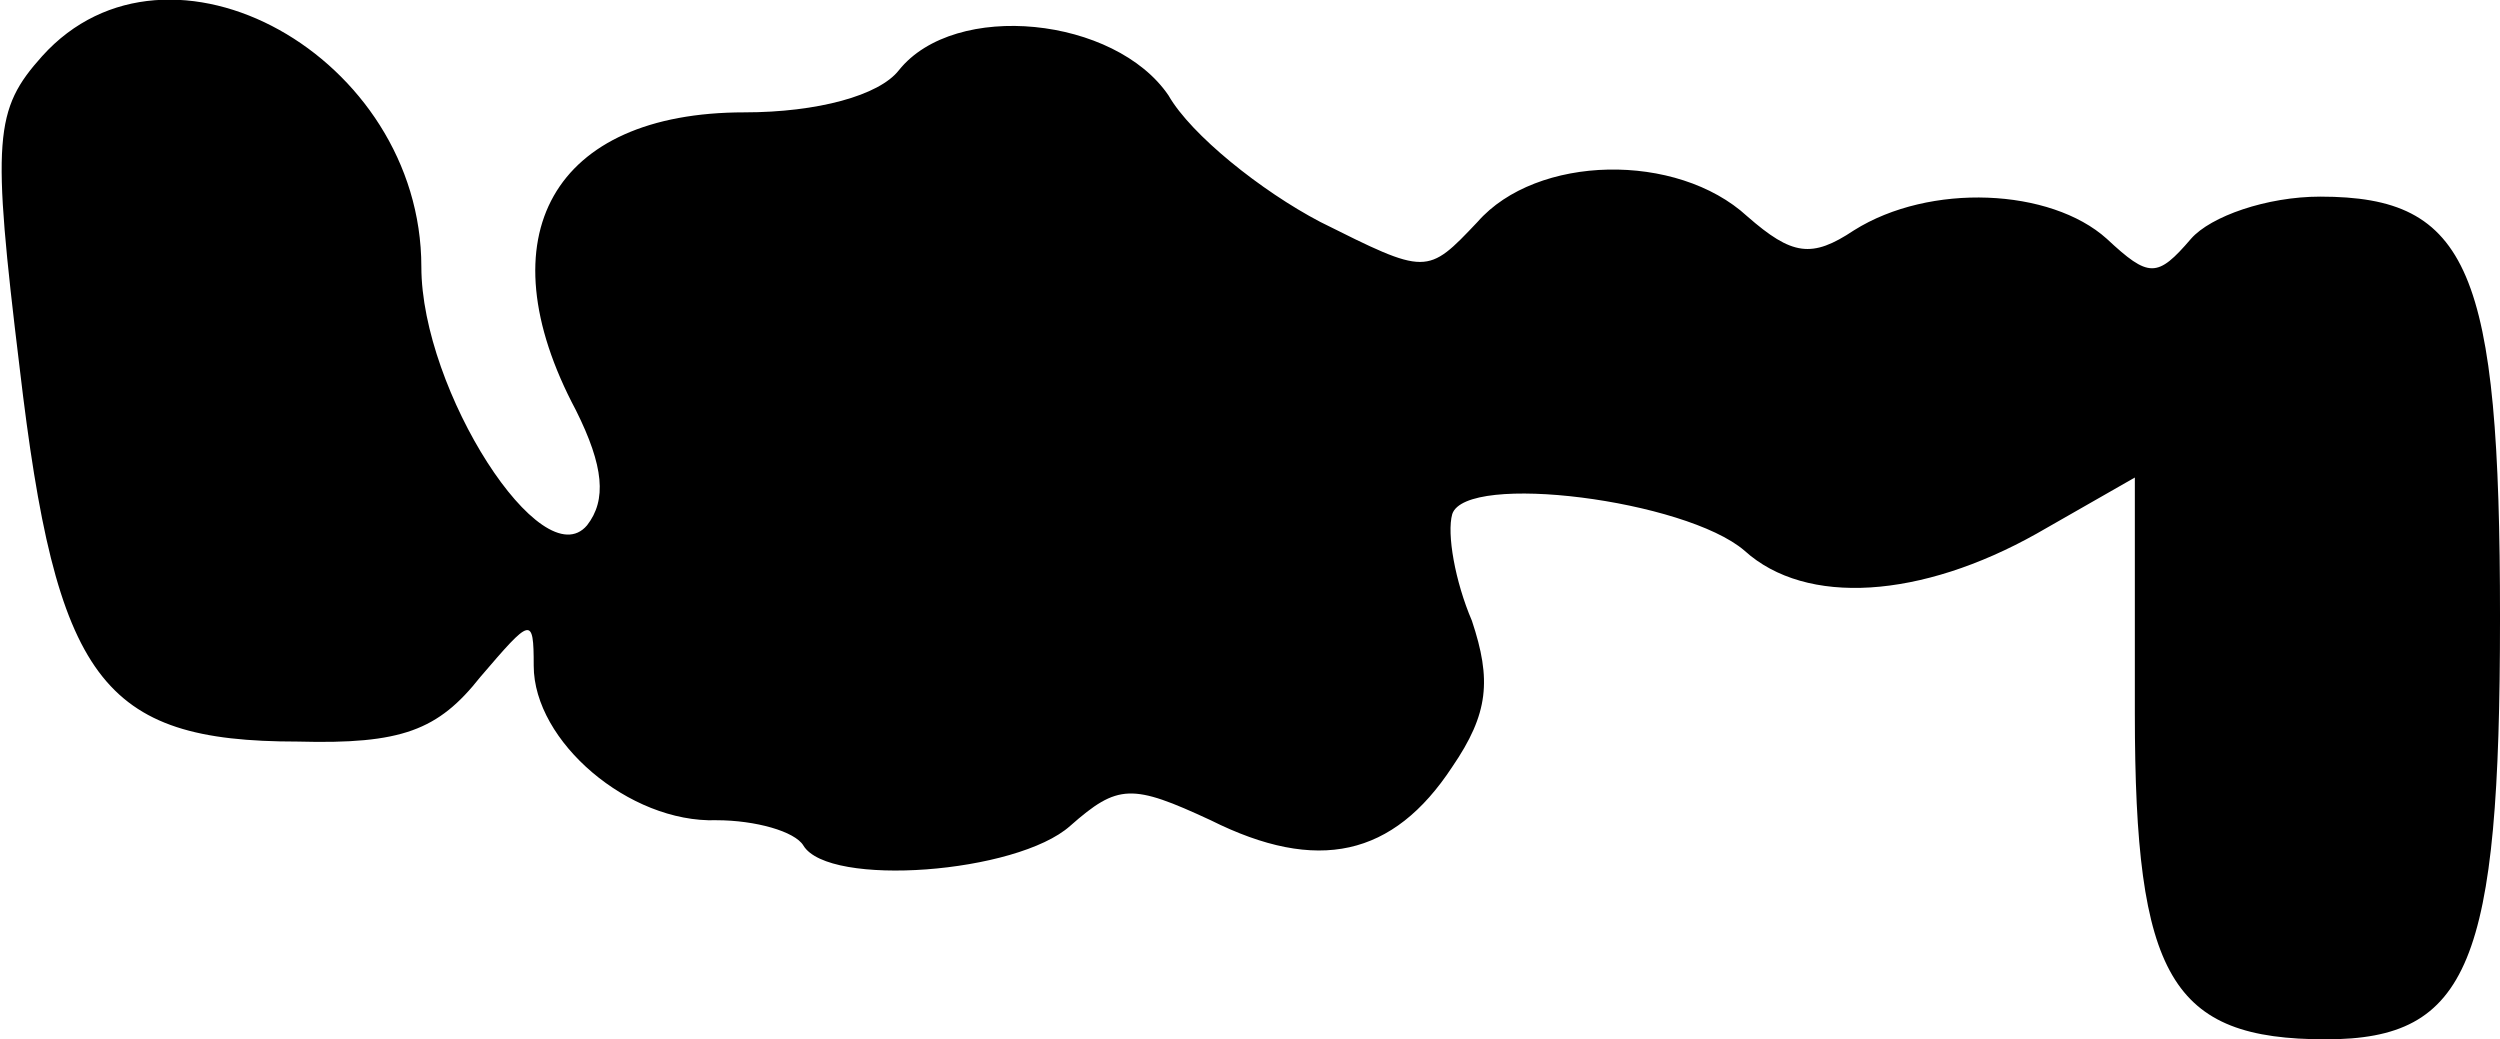 <?xml version="1.0" standalone="no"?>
<!DOCTYPE svg PUBLIC "-//W3C//DTD SVG 20010904//EN"
 "http://www.w3.org/TR/2001/REC-SVG-20010904/DTD/svg10.dtd">
<svg version="1.0" xmlns="http://www.w3.org/2000/svg"
 width="89pt" height="37pt" viewBox="0 0 89 37"
 preserveAspectRatio="xMidYMid meet">
<g transform="translate(0,37) scale(0.1,-0.1)"
fill="#000000" stroke="none">
<path fill="#000000" stroke="none" d="M15 350 c-17 -19 -18 -29 -8 -111 13
-111 29 -133 99 -133 37 -1 50 4 65 23 18 21 19 22 19 4 0 -27 34 -56 65 -55
14 0 28 -4 31 -9 9 -15 76 -10 95 7 17 15 22 15 50 2 38 -19 65 -13 86 19 13
19 14 31 7 52 -6 14 -9 31 -7 38 5 15 83 5 104 -13 22 -20 63 -17 104 6 l35
20 0 -84 c0 -94 13 -116 68 -116 51 0 62 27 62 150 0 124 -11 150 -64 150 -19
0 -39 -7 -46 -15 -12 -14 -15 -14 -30 0 -20 18 -63 20 -90 3 -15 -10 -22 -9
-38 5 -25 23 -75 22 -96 -2 -18 -19 -18 -19 -56 0 -21 11 -46 31 -54 45 -19
28 -76 34 -96 9 -7 -9 -29 -15 -55 -15 -68 0 -93 -44 -60 -106 10 -20 11 -32
4 -41 -16 -19 -59 48 -59 92 0 75 -90 125 -135 75z"/>
</g>
</svg>
